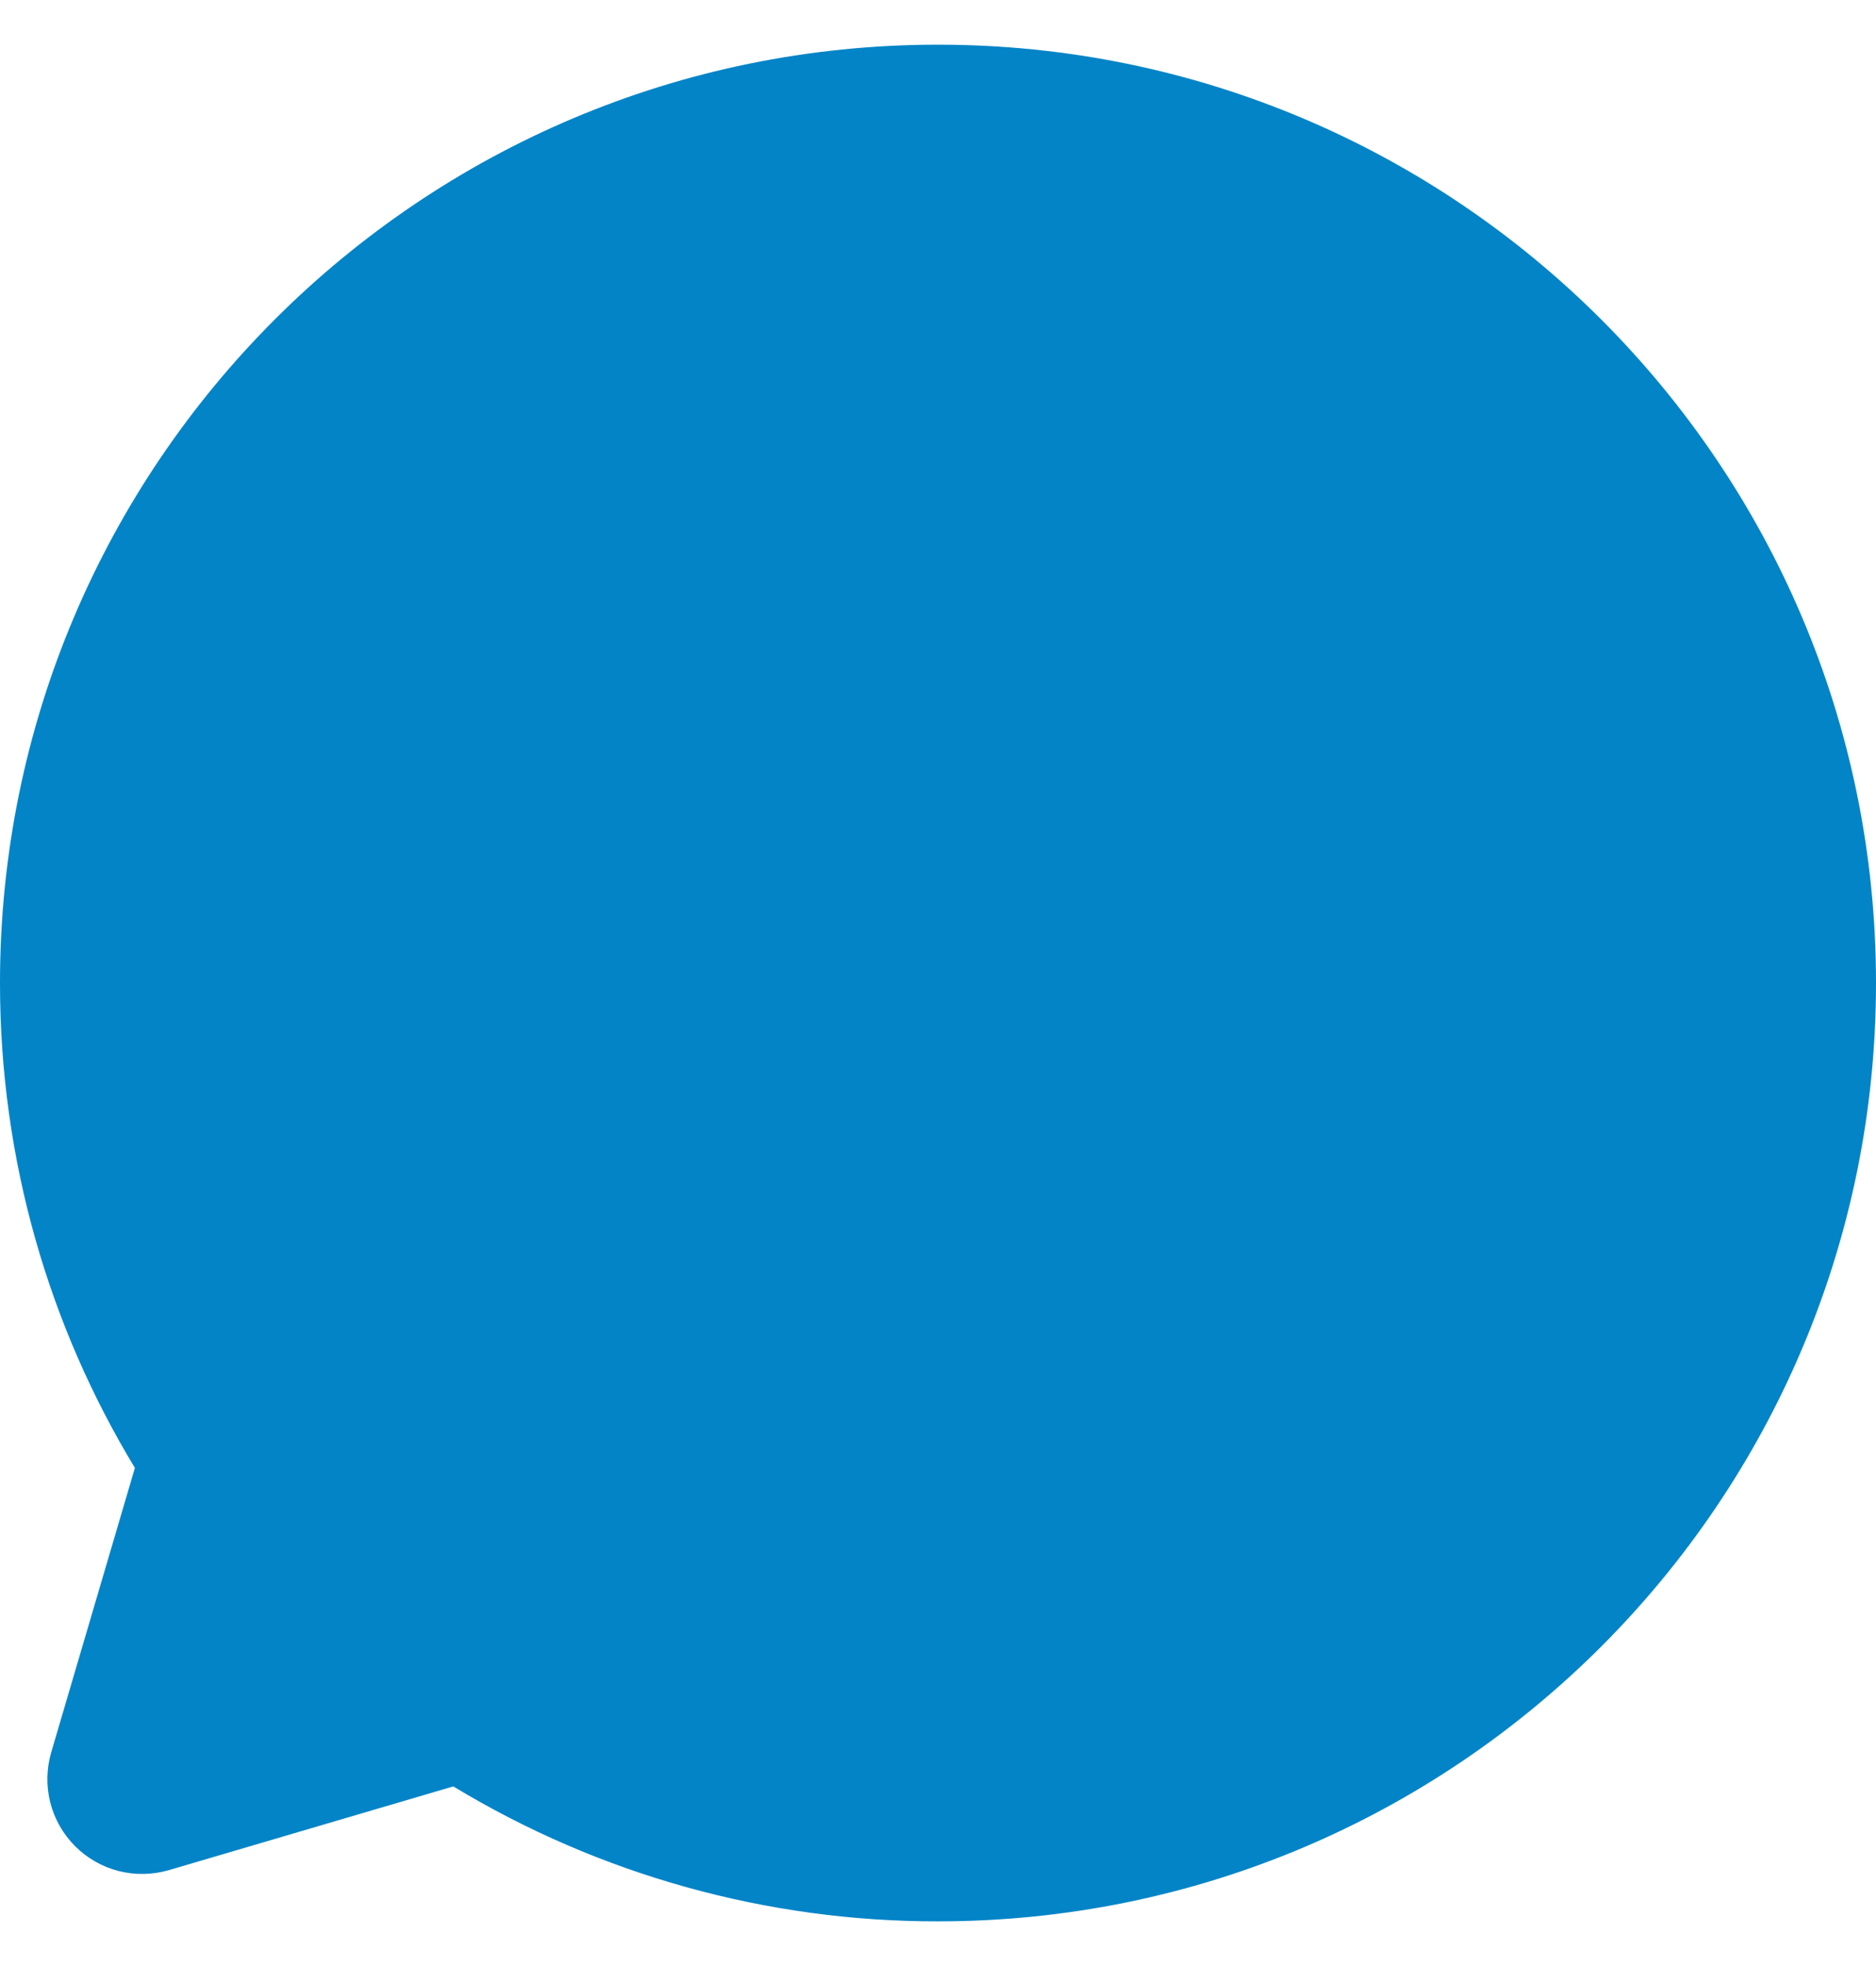 <svg width="21" height="22" viewBox="0 0 21 22" fill="none" xmlns="http://www.w3.org/2000/svg">
<path fill-rule="evenodd" clip-rule="evenodd" d="M10.5 0.5C4.701 0.5 0 5.201 0 11C0 12.985 0.551 14.843 1.51 16.426L0.573 19.61C0.52 19.793 0.516 19.987 0.563 20.171C0.61 20.356 0.706 20.524 0.841 20.659C0.976 20.794 1.144 20.89 1.329 20.937C1.513 20.984 1.707 20.98 1.89 20.927L5.074 19.99C6.71 20.98 8.587 21.503 10.5 21.5C16.299 21.5 21 16.799 21 11C21 5.201 16.299 0.5 10.5 0.5ZM8.125 13.376C10.249 15.499 12.277 15.78 12.993 15.806C14.082 15.846 15.142 15.014 15.555 14.049C15.607 13.929 15.626 13.797 15.61 13.668C15.593 13.538 15.542 13.415 15.462 13.311C14.887 12.576 14.109 12.048 13.349 11.523C13.19 11.413 12.995 11.369 12.804 11.4C12.614 11.431 12.443 11.534 12.327 11.689L11.697 12.649C11.664 12.701 11.612 12.738 11.553 12.753C11.493 12.768 11.43 12.759 11.377 12.729C10.949 12.485 10.327 12.069 9.879 11.622C9.432 11.174 9.042 10.58 8.822 10.18C8.795 10.129 8.787 10.07 8.8 10.014C8.813 9.958 8.846 9.908 8.892 9.874L9.863 9.154C10.001 9.034 10.091 8.867 10.114 8.685C10.137 8.503 10.092 8.318 9.989 8.167C9.518 7.478 8.97 6.603 8.175 6.022C8.073 5.948 7.953 5.901 7.827 5.887C7.701 5.874 7.573 5.893 7.457 5.943C6.491 6.357 5.655 7.417 5.695 8.508C5.721 9.224 6.002 11.252 8.125 13.376Z" fill="#0284C7"/>
<circle cx="10.5" cy="11" r="6.593" fill="#0284C7"/>
</svg>
